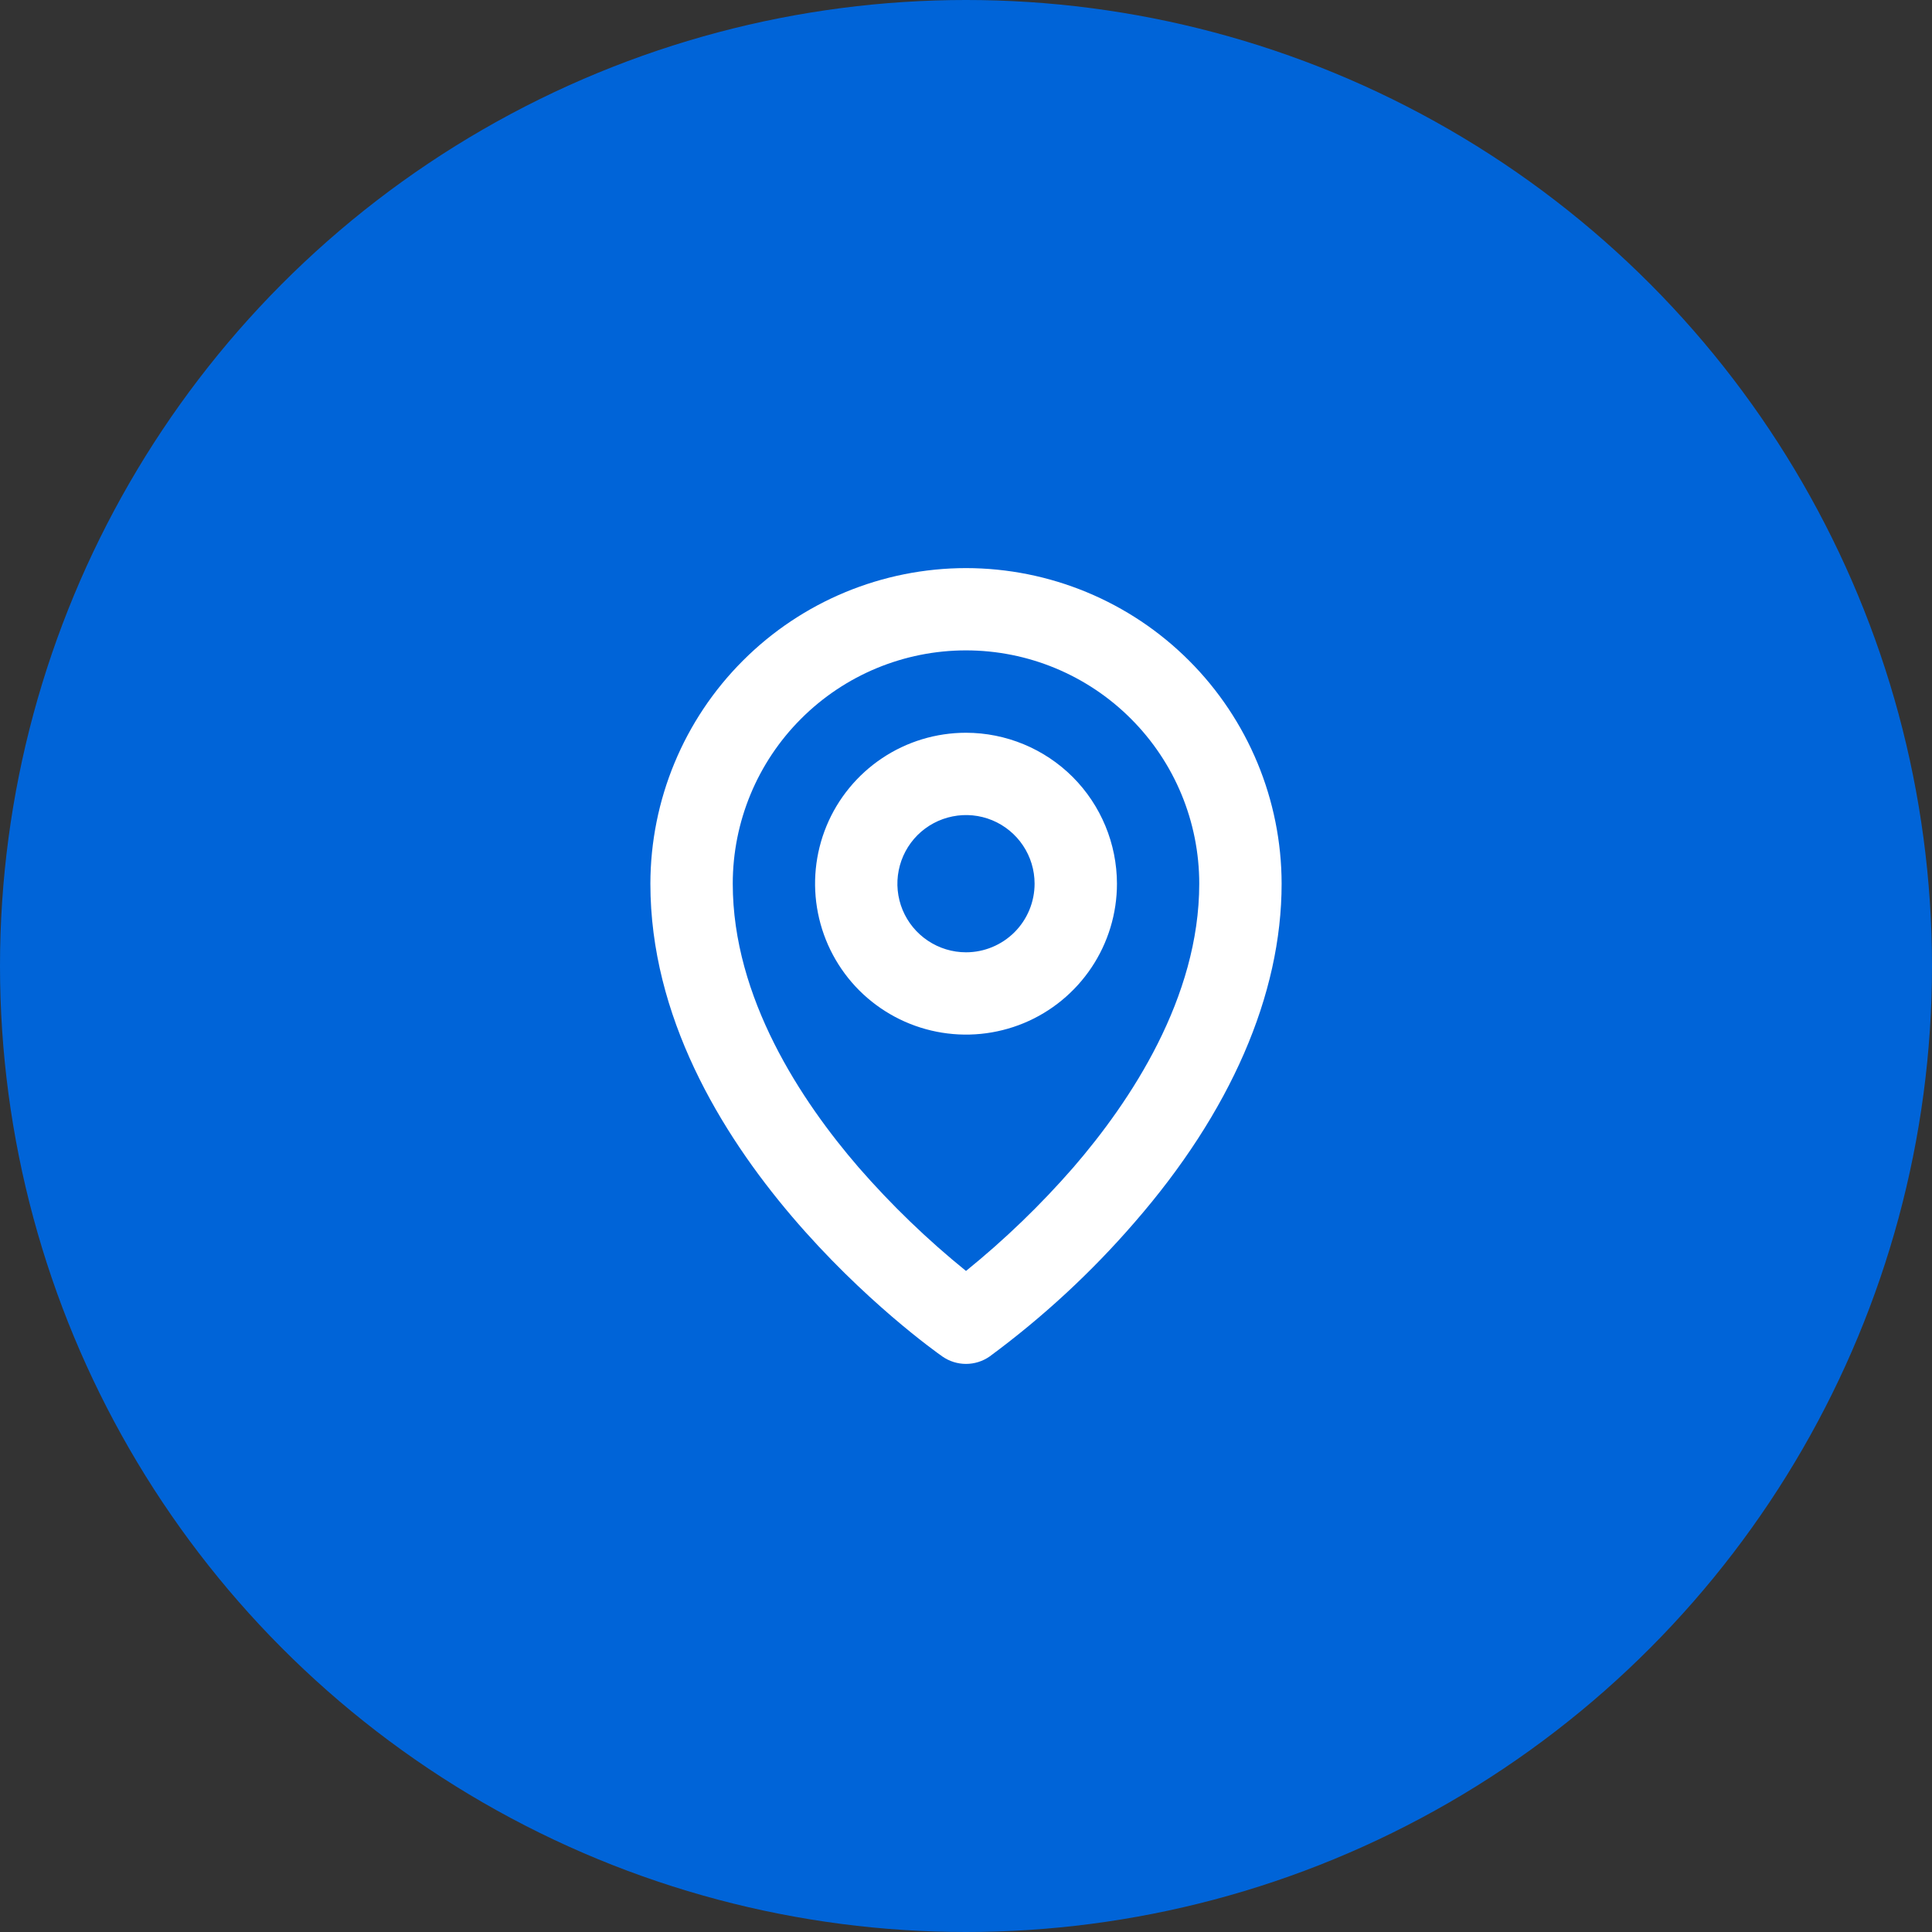 <svg width="44" height="44" viewBox="0 0 44 44" fill="none" xmlns="http://www.w3.org/2000/svg">
<rect x="0" y="0" width="44" height="44" fill="#333333" stroke="none"/>
<circle cx="22" cy="22" r="22" fill="#0064D8"/>
<path d="M22 16.688C21.32 16.688 20.655 16.889 20.09 17.267C19.525 17.645 19.084 18.181 18.824 18.809C18.564 19.438 18.496 20.129 18.629 20.796C18.761 21.462 19.089 22.075 19.569 22.556C20.05 23.036 20.663 23.364 21.329 23.496C21.996 23.629 22.687 23.561 23.316 23.301C23.944 23.041 24.48 22.6 24.858 22.035C25.236 21.47 25.438 20.805 25.438 20.125C25.436 19.214 25.074 18.34 24.43 17.695C23.785 17.051 22.911 16.689 22 16.688ZM22 21.688C21.691 21.688 21.389 21.596 21.132 21.424C20.875 21.253 20.675 21.009 20.556 20.723C20.438 20.437 20.407 20.123 20.468 19.82C20.528 19.517 20.677 19.239 20.895 19.02C21.114 18.802 21.392 18.653 21.695 18.593C21.998 18.532 22.312 18.563 22.598 18.681C22.884 18.8 23.128 19 23.299 19.257C23.471 19.514 23.562 19.816 23.562 20.125C23.562 20.539 23.398 20.937 23.105 21.23C22.812 21.523 22.414 21.688 22 21.688ZM22 12.938C20.094 12.94 18.267 13.697 16.92 15.045C15.572 16.392 14.815 18.219 14.812 20.125C14.812 26.169 21.191 30.703 21.462 30.893C21.62 31.003 21.808 31.062 22 31.062C22.192 31.062 22.38 31.003 22.538 30.893C23.745 30.003 24.851 28.981 25.833 27.846C28.027 25.326 29.188 22.654 29.188 20.125C29.185 18.219 28.427 16.392 27.08 15.045C25.733 13.697 23.906 12.94 22 12.938ZM24.445 26.587C23.7 27.442 22.882 28.231 22 28.945C21.118 28.231 20.3 27.442 19.555 26.587C18.25 25.076 16.688 22.727 16.688 20.125C16.688 18.716 17.247 17.365 18.244 16.369C19.24 15.372 20.591 14.812 22 14.812C23.409 14.812 24.76 15.372 25.756 16.369C26.753 17.365 27.312 18.716 27.312 20.125C27.312 22.727 25.75 25.076 24.445 26.587Z" fill="white"/>
</svg>
